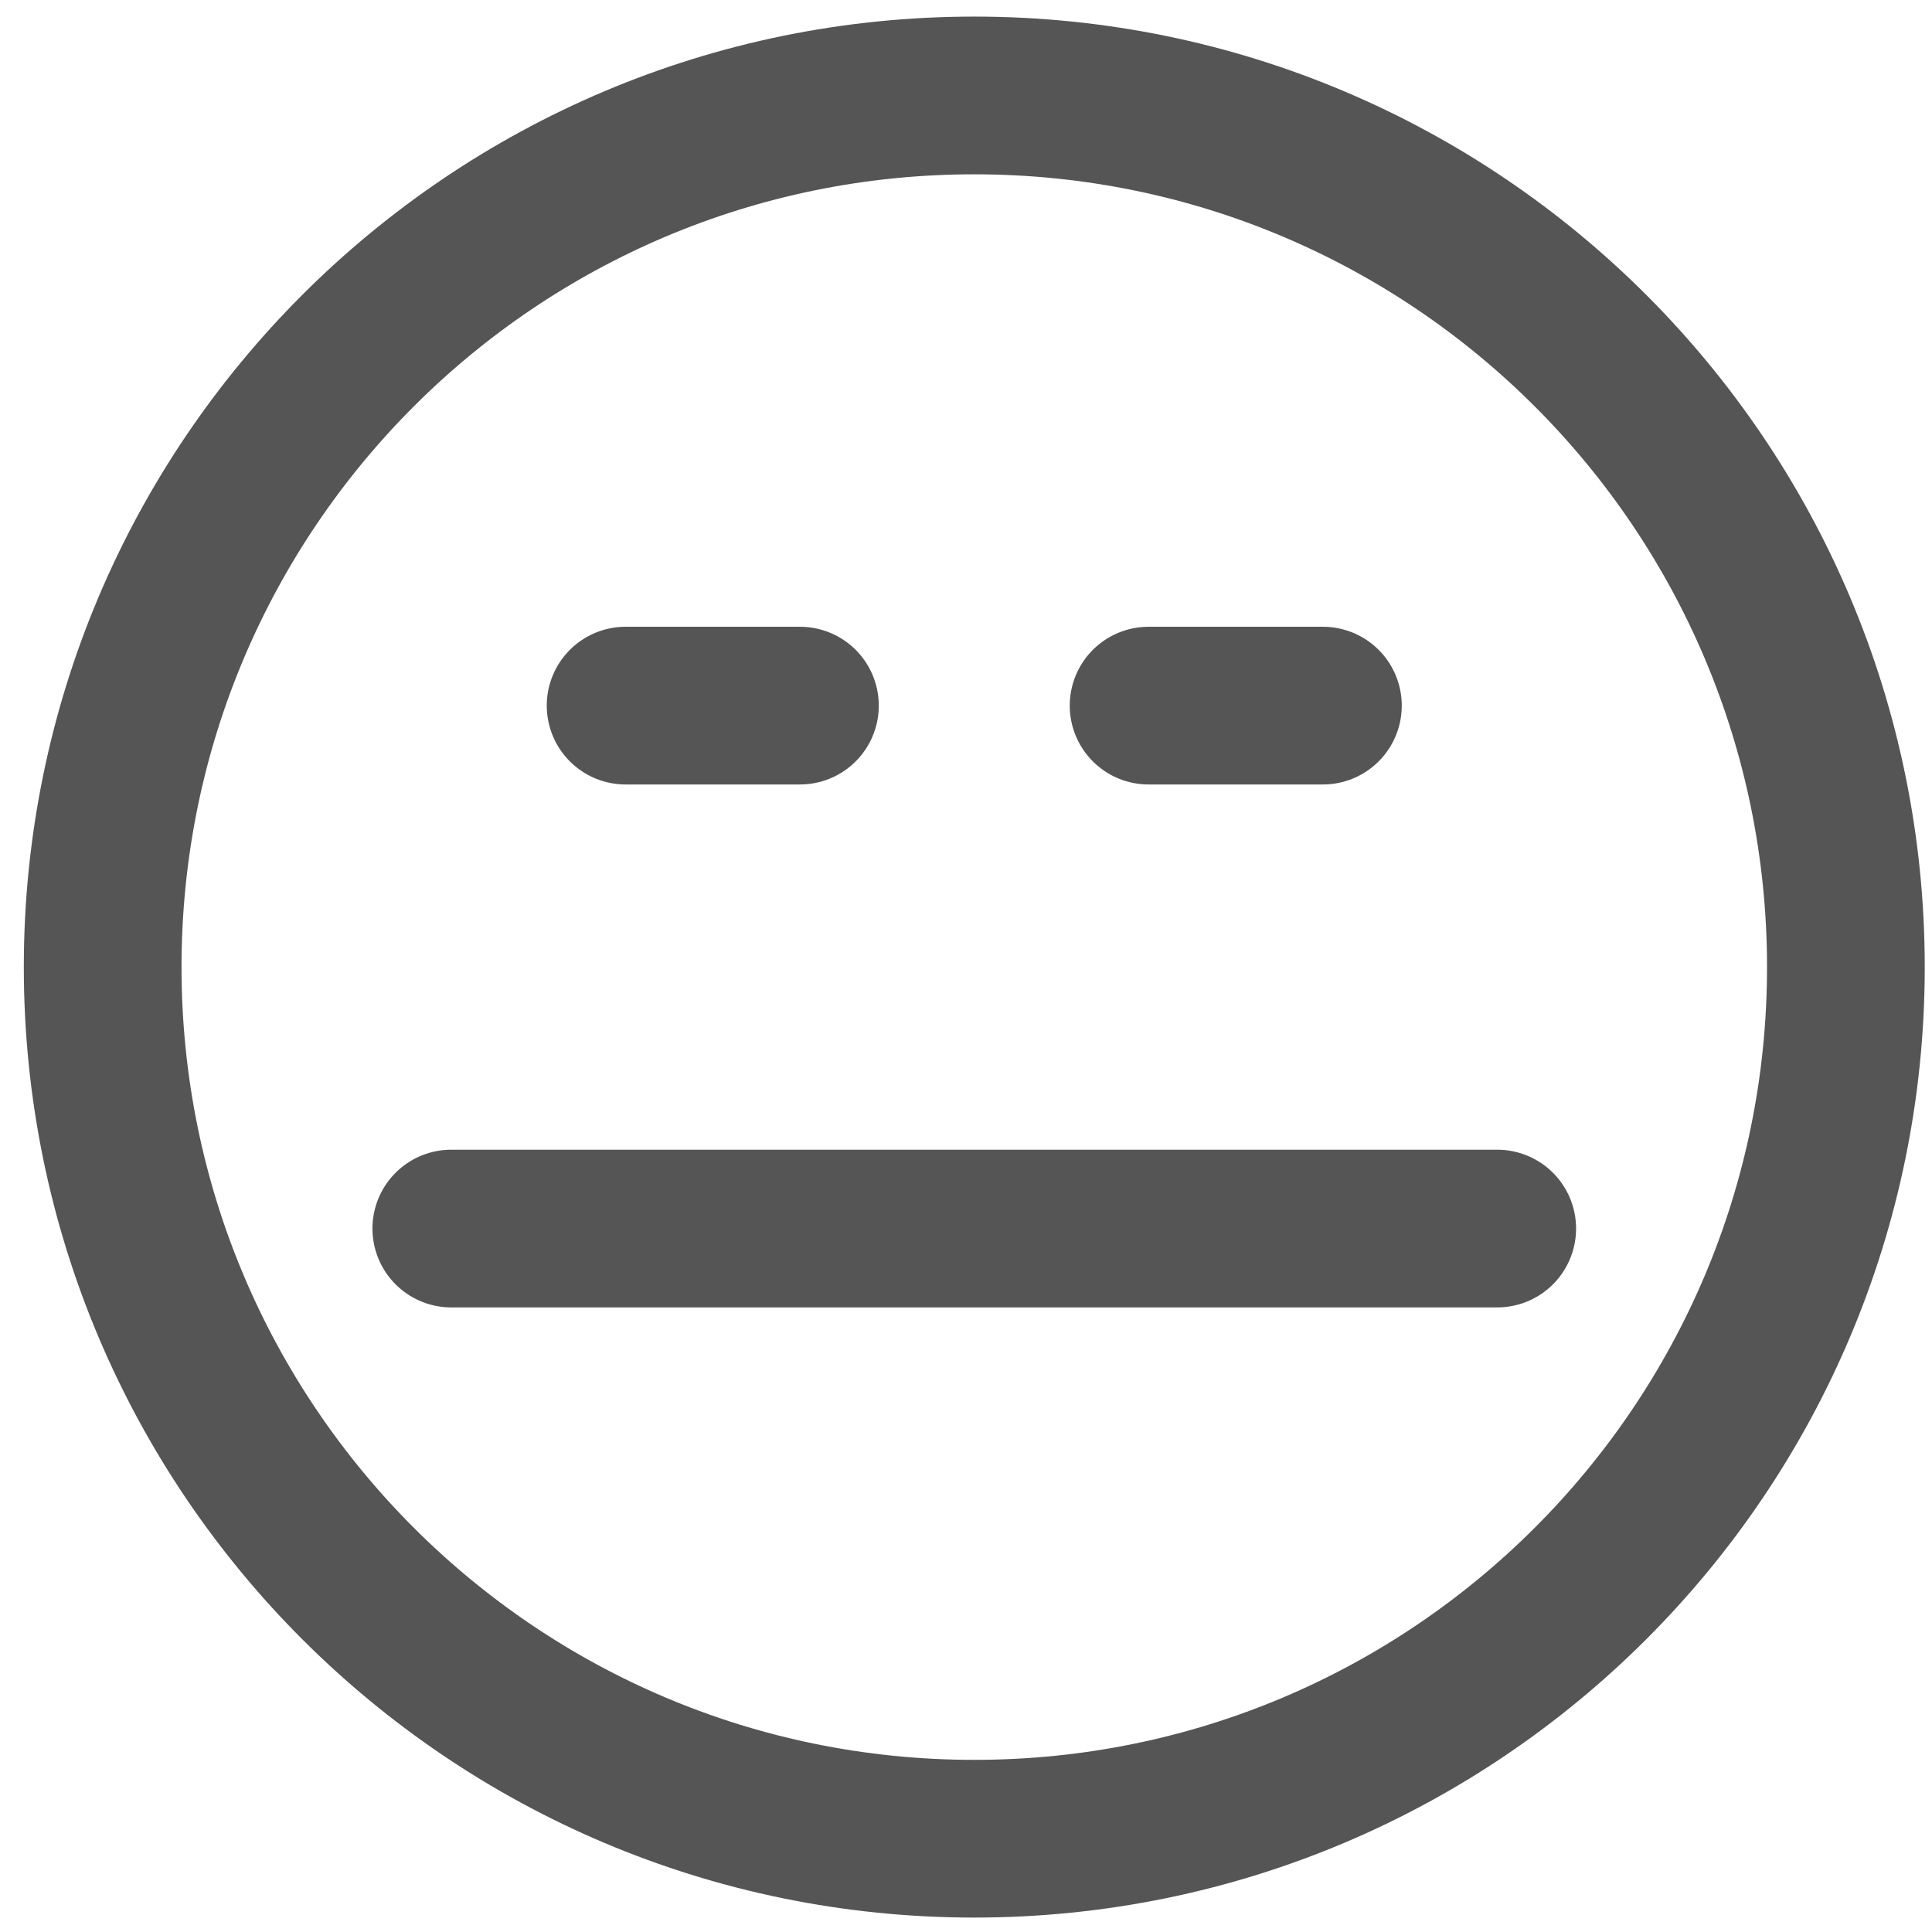 <svg width="49" height="49" viewBox="0 0 49 49" fill="none" xmlns="http://www.w3.org/2000/svg">
<path d="M20.288 17.896H15.867M33.552 17.896H29.131M37.973 31.159H11.446M2.604 24.527C2.604 36.737 12.5 46.634 24.71 46.634C36.919 46.634 46.816 36.737 46.816 24.527C46.816 12.318 36.919 2.421 24.71 2.421C12.5 2.421 2.604 12.318 2.604 24.527Z" stroke="#555555" stroke-width="4" stroke-linecap="round" stroke-linejoin="round"/>
</svg>
